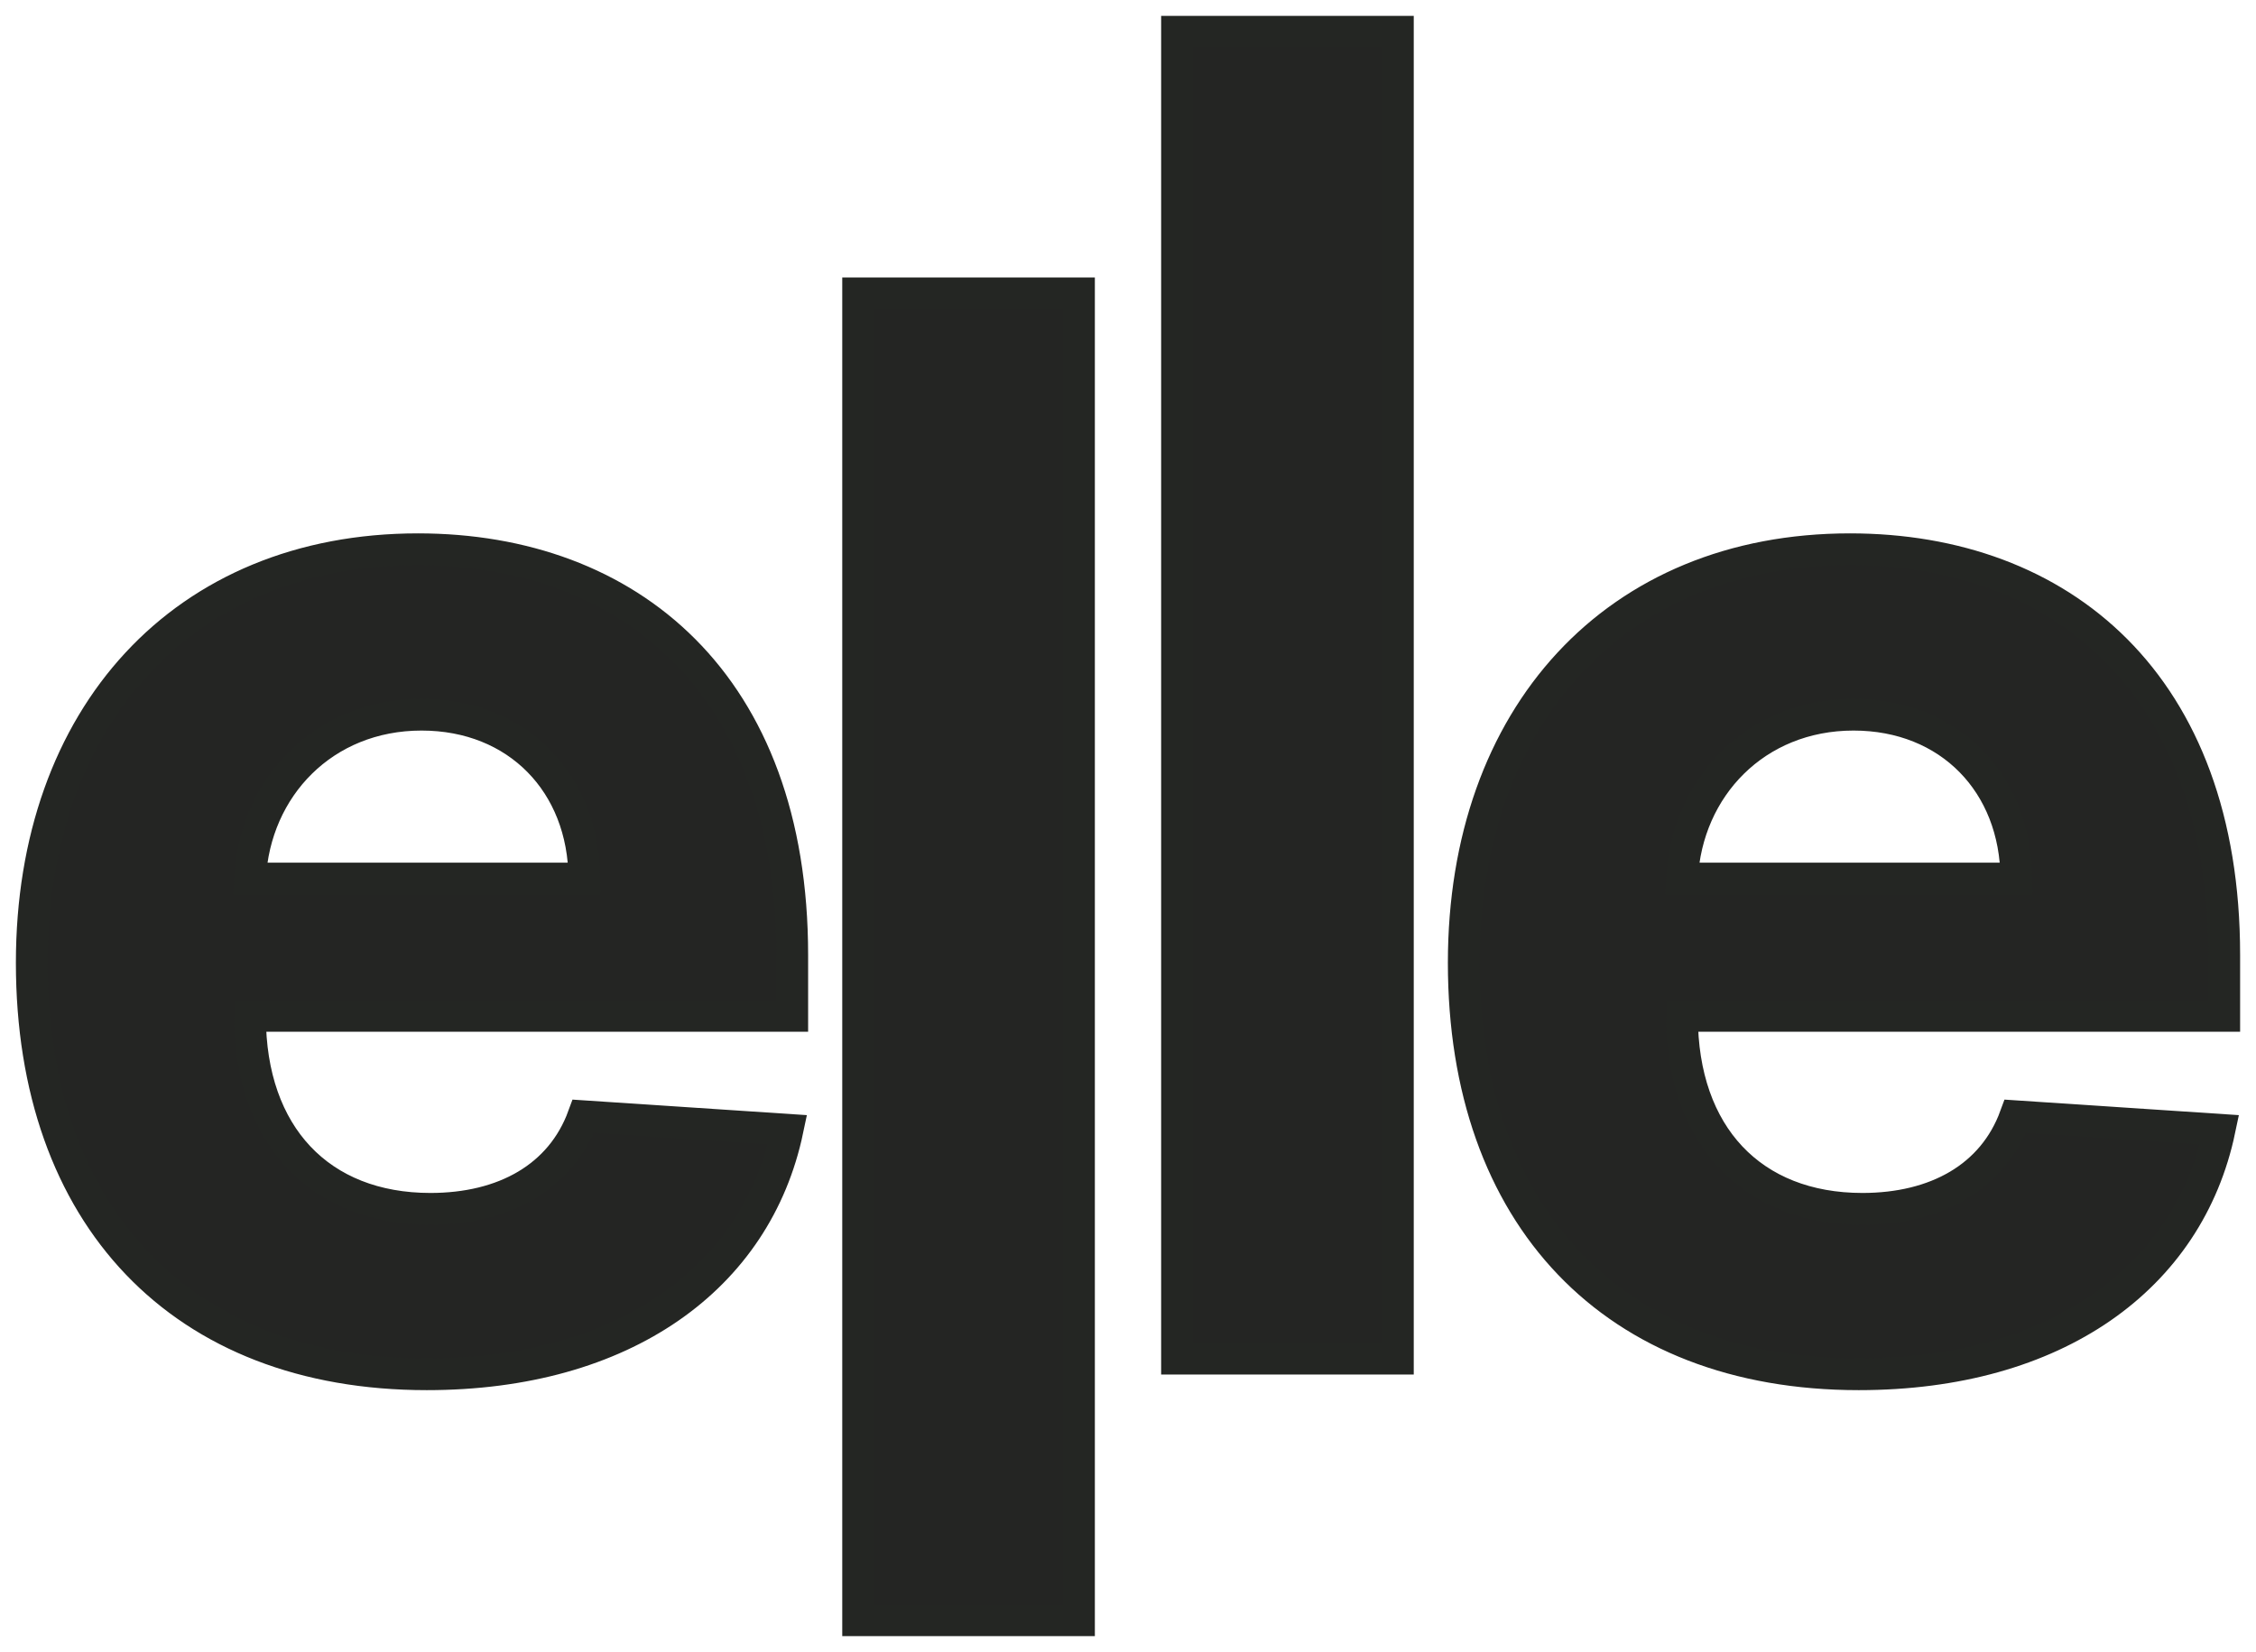 <?xml version="1.0" encoding="UTF-8"?>
<svg width="71px" height="52px" viewBox="0 0 71 52" version="1.1" xmlns="http://www.w3.org/2000/svg" xmlns:xlink="http://www.w3.org/1999/xlink">
    <title>BA5B18CD-CFD6-4601-AC22-E90068A5F6B8@1.00x</title>
    <g id="Symbols" stroke="none" stroke-width="1" fill="none" fill-rule="evenodd">
        <g id="1_Desktop-/_Components/Logo/-Shop-logo" transform="translate(1, 1)" fill="#242523" stroke="#242623">
            <g id="elle-logo">
                <path d="M12.431,42.258 C18.631,42.258 22.807,39.229 23.786,34.562 L17.358,34.136 C16.657,36.052 14.862,37.051 12.546,37.051 C9.071,37.051 6.868,34.742 6.868,30.993 L6.868,30.976 L23.933,30.976 L23.933,29.061 C23.933,20.514 18.778,16.289 12.154,16.289 C4.78,16.289 0,21.545 0,29.306 C0,37.28 4.715,42.258 12.431,42.258 Z M17.391,26.654 L6.868,26.654 C7.015,23.788 9.185,21.496 12.268,21.496 C15.286,21.496 17.375,23.657 17.391,26.654 Z M32.957,50 L32.957,8.234 L26.007,8.234 L26.007,50 L32.957,50 Z M42.993,41.766 L42.993,0 L36.043,0 L36.043,41.766 L42.993,41.766 Z M57.498,42.258 C63.698,42.258 67.874,39.229 68.853,34.562 L62.425,34.136 C61.724,36.052 59.929,37.051 57.613,37.051 C54.138,37.051 51.935,34.742 51.935,30.993 L51.935,30.976 L69,30.976 L69,29.061 C69,20.514 63.845,16.289 57.221,16.289 C49.847,16.289 45.067,21.545 45.067,29.306 C45.067,37.28 49.782,42.258 57.498,42.258 Z M62.458,26.654 L51.935,26.654 C52.082,23.788 54.252,21.496 57.335,21.496 C60.353,21.496 62.442,23.657 62.458,26.654 Z" id="elle"></path>
            </g>
        </g>
    </g>
</svg>